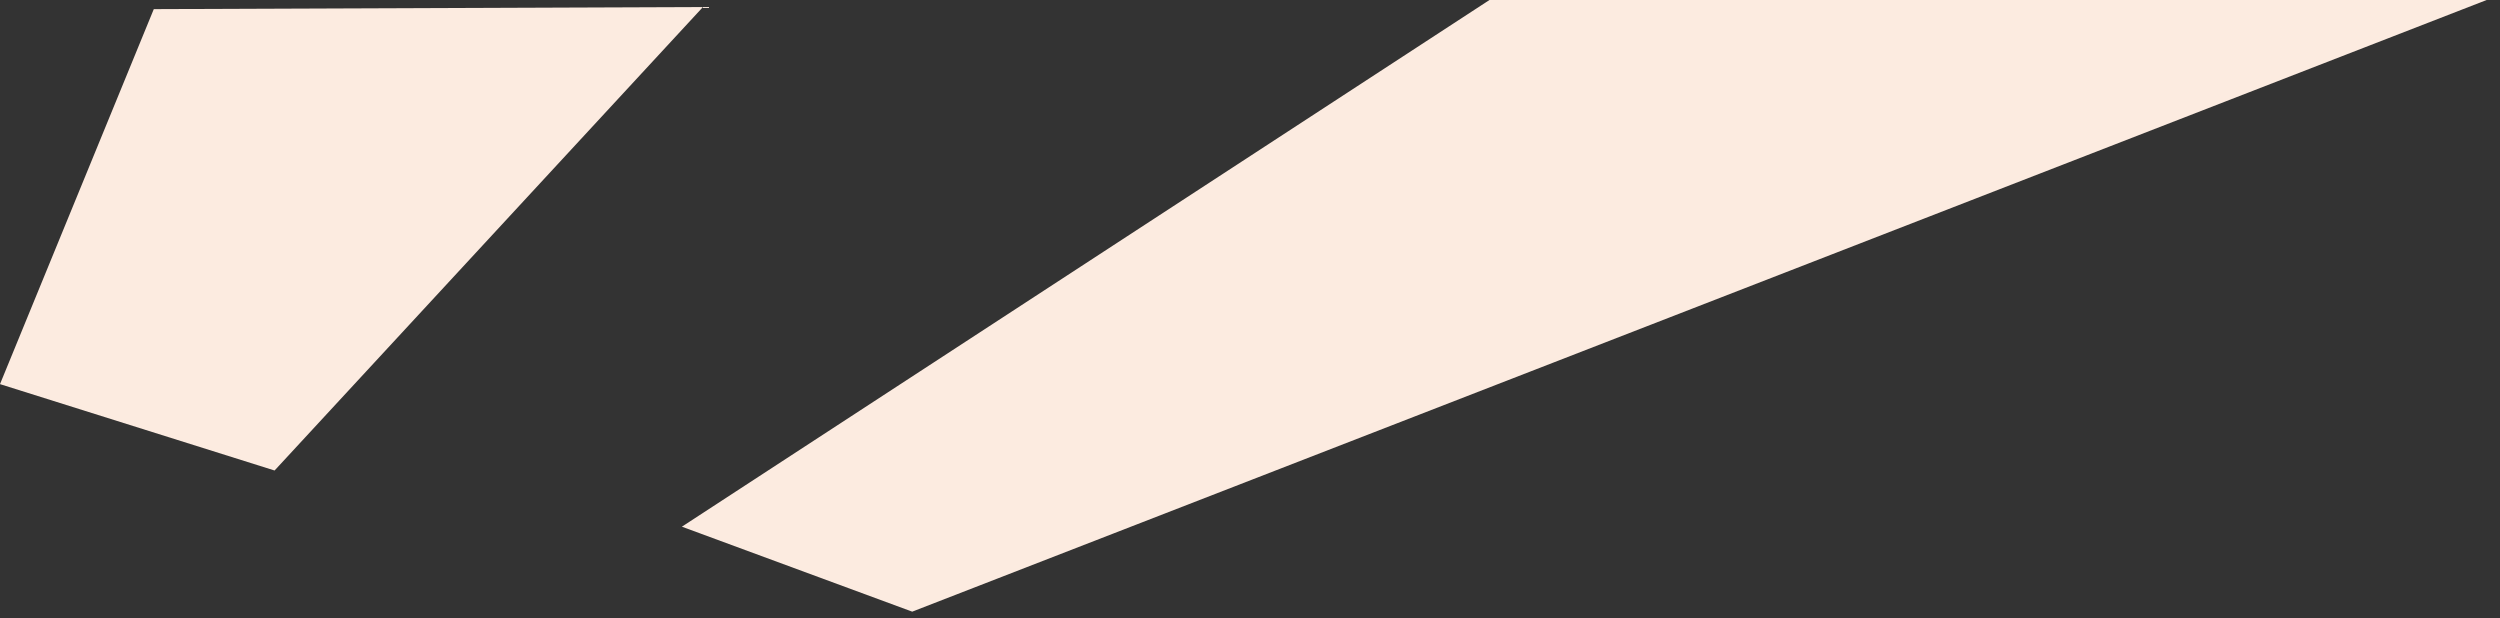 <?xml version="1.0" encoding="utf-8"?>
<svg version="1.1" id="Layer_1"
xmlns="http://www.w3.org/2000/svg"
xmlns:xlink="http://www.w3.org/1999/xlink"
width="178px" height="44px"
xml:space="preserve">
<rect width="100%" height="100%" fill="#333333" stroke="none"/>
<g id="310" transform="matrix(1, 0, 0, 1, 0.05, 0)">
<path style="fill:#FCEBE0;fill-opacity:1" d="M48.5,37.5L106 0L177 0L64.9 43.55L48.5 37.5M19.5,33.5L-0.05 27.35L10.9 0.65L50 0.5L19.5 33.5" />
</g>
</svg>
